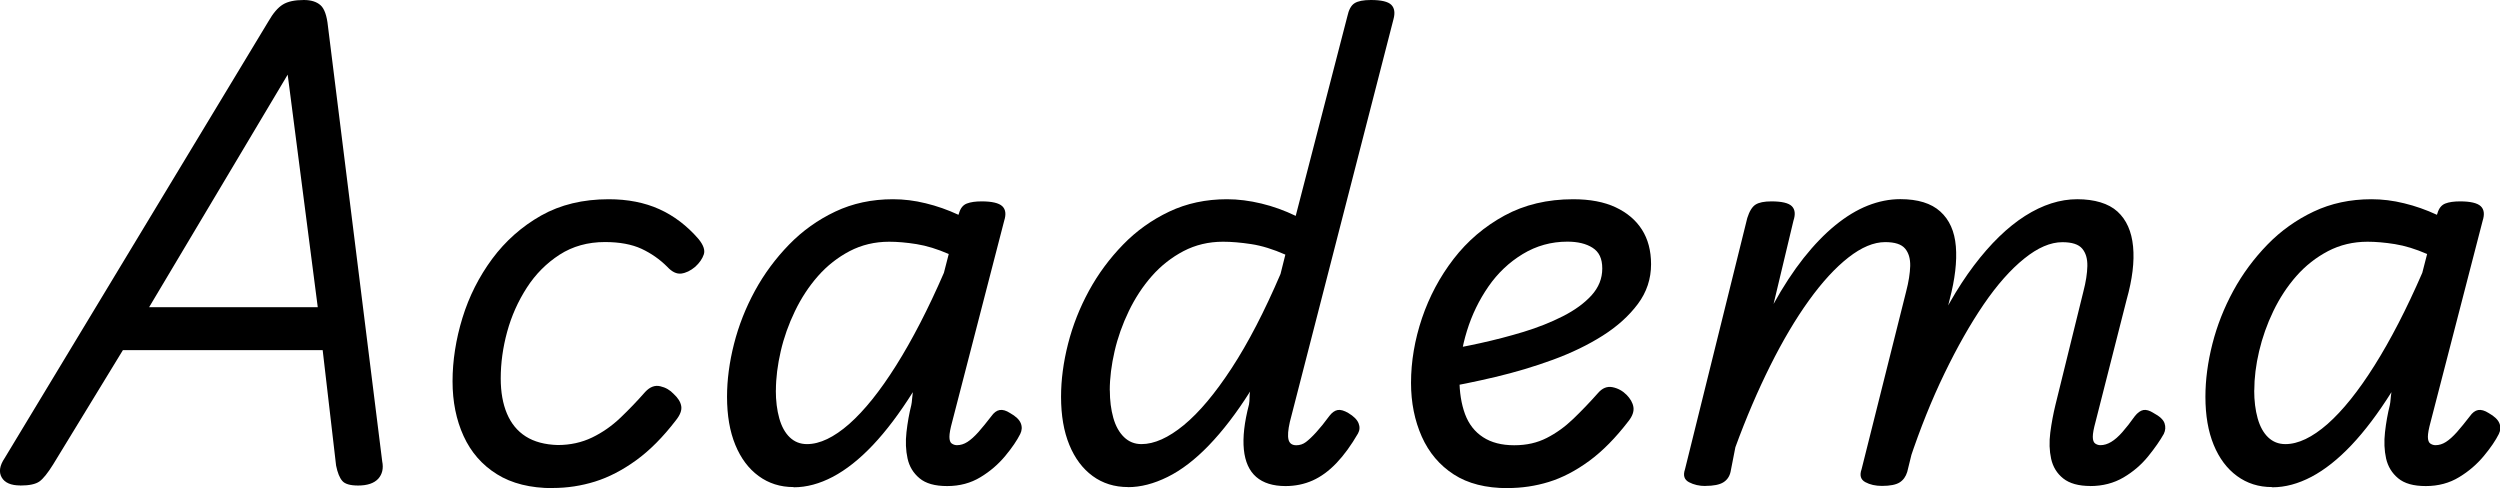 <?xml version="1.0" encoding="UTF-8"?>
<svg id="Layer_1" xmlns="http://www.w3.org/2000/svg" version="1.1" viewBox="0 0 325.88 63.63">
  <!-- Generator: Adobe Illustrator 29.7.1, SVG Export Plug-In . SVG Version: 2.1.1 Build 8)  -->
  <defs>
    <style>
      .st0 {
        isolation: isolate;
      }
    </style>
  </defs>
  <g class="st0">
    <path d="M2.64,63.28c-1.21,0-2.02-.35-2.42-1.05-.4-.7-.27-1.54.39-2.52L34.98,2.8c.61-1.07,1.24-1.81,1.89-2.21.65-.4,1.56-.59,2.73-.59.93,0,1.66.22,2.17.67.51.44.84,1.37.98,2.76l7.07,56.7c.19.93.01,1.69-.52,2.28-.54.58-1.41.88-2.62.88-1.03,0-1.72-.2-2.06-.6-.35-.4-.62-1.06-.81-2l-1.75-15.05h-26.04l-9.1,14.91c-.7,1.12-1.29,1.86-1.78,2.21-.49.35-1.32.53-2.49.53ZM19.44,40.04h21.98l-3.92-30.31-18.06,30.31Z"/>
    <path d="M72.08,63.63c-2.94,0-5.38-.61-7.31-1.82-1.94-1.21-3.38-2.87-4.34-4.97-.96-2.1-1.44-4.48-1.44-7.14s.43-5.46,1.29-8.26c.86-2.8,2.16-5.37,3.88-7.7,1.73-2.33,3.85-4.21,6.37-5.64,2.52-1.42,5.46-2.13,8.82-2.13,2.47,0,4.67.43,6.58,1.29,1.91.86,3.62,2.16,5.11,3.88.65.79.89,1.47.7,2.03-.19.56-.56,1.1-1.12,1.61-.61.51-1.21.8-1.82.88-.61.07-1.21-.22-1.82-.88-.98-.98-2.1-1.76-3.36-2.35-1.26-.58-2.85-.88-4.76-.88-2.24,0-4.21.55-5.92,1.65-1.7,1.1-3.13,2.53-4.27,4.3-1.14,1.77-2,3.69-2.56,5.74-.56,2.05-.84,4.08-.84,6.09,0,1.77.27,3.3.81,4.58.54,1.28,1.35,2.28,2.45,2.98,1.1.7,2.49,1.07,4.17,1.12,1.63,0,3.13-.33,4.48-.98,1.35-.65,2.59-1.52,3.71-2.59,1.12-1.07,2.19-2.19,3.22-3.36.61-.65,1.26-.9,1.96-.73.7.16,1.28.5,1.75,1.01.56.51.89,1.04.98,1.58.09.54-.14,1.15-.7,1.85-1.68,2.19-3.41,3.93-5.18,5.21-1.77,1.28-3.56,2.21-5.35,2.77-1.8.56-3.63.84-5.5.84Z"/>
    <path d="M103.44,63.49c-1.73,0-3.24-.48-4.55-1.44-1.31-.96-2.32-2.31-3.04-4.06-.72-1.75-1.08-3.84-1.08-6.27,0-2.19.3-4.49.91-6.89.61-2.4,1.52-4.71,2.73-6.93,1.21-2.22,2.7-4.22,4.45-6.02,1.75-1.8,3.76-3.23,6.02-4.3,2.26-1.07,4.77-1.61,7.52-1.61,1.4,0,2.82.17,4.27.53,1.45.35,2.87.85,4.27,1.5l.07-.21c.19-.65.52-1.07,1.02-1.26s1.13-.28,1.92-.28c1.35,0,2.25.21,2.7.63.44.42.52,1.05.25,1.89l-6.79,26.25c-.23.84-.35,1.48-.35,1.92s.1.74.31.88c.21.14.43.21.67.21.47,0,.92-.14,1.36-.42.44-.28.92-.71,1.44-1.29.51-.58,1.07-1.27,1.68-2.06.33-.47.69-.74,1.08-.81.4-.07.85.06,1.36.39.75.42,1.21.86,1.4,1.33.19.47.16.93-.07,1.4-.42.84-1.07,1.8-1.96,2.87-.89,1.07-1.96,2-3.22,2.76-1.26.77-2.71,1.16-4.34,1.16s-2.79-.34-3.6-1.01c-.82-.68-1.34-1.54-1.57-2.59-.23-1.05-.28-2.19-.14-3.43.14-1.24.35-2.42.63-3.53.05-.23.08-.49.1-.77.02-.28.06-.58.1-.91-1.73,2.75-3.46,5.05-5.21,6.9s-3.49,3.22-5.21,4.13c-1.73.91-3.43,1.37-5.11,1.37ZM101.13,50.89c0,1.35.15,2.57.45,3.64.3,1.07.76,1.9,1.37,2.48.61.58,1.35.88,2.24.88,1.68,0,3.51-.88,5.5-2.62,1.98-1.75,4.02-4.29,6.12-7.63,2.1-3.34,4.18-7.36,6.23-12.08l.63-2.45c-1.49-.65-2.89-1.08-4.2-1.29-1.31-.21-2.5-.31-3.57-.31-1.87,0-3.58.41-5.14,1.22-1.56.82-2.94,1.9-4.13,3.25-1.19,1.35-2.19,2.88-3.01,4.58-.82,1.7-1.44,3.44-1.85,5.22s-.63,3.48-.63,5.11Z"/>
    <path d="M147.05,63.49c-1.77,0-3.31-.48-4.62-1.44-1.31-.96-2.32-2.31-3.04-4.06-.72-1.75-1.08-3.84-1.08-6.27,0-2.19.3-4.49.91-6.89.61-2.4,1.52-4.71,2.73-6.93,1.21-2.22,2.7-4.22,4.45-6.02,1.75-1.8,3.76-3.23,6.02-4.3,2.26-1.07,4.77-1.61,7.52-1.61,1.45,0,2.94.19,4.48.56,1.54.37,3.03.91,4.48,1.61l6.72-25.97c.19-.89.5-1.47.95-1.75.44-.28,1.15-.42,2.13-.42,1.35,0,2.24.21,2.66.63s.51,1.05.28,1.89l-13.51,52.5c-.23,1.03-.29,1.79-.17,2.28.12.49.46.74,1.01.74.47,0,.89-.14,1.26-.42.37-.28.82-.7,1.33-1.26.51-.56,1.1-1.28,1.75-2.17.33-.42.68-.67,1.05-.74.37-.07.84.06,1.4.39.7.42,1.14.86,1.33,1.33.19.47.16.91-.07,1.33-.89,1.54-1.82,2.82-2.8,3.85-.98,1.03-2.02,1.79-3.11,2.28-1.1.49-2.28.73-3.54.73-1.63,0-2.91-.4-3.82-1.19s-1.45-1.98-1.61-3.57c-.16-1.59.06-3.55.67-5.88.05-.28.07-.57.07-.88s.02-.57.07-.8c-1.77,2.8-3.56,5.13-5.36,7-1.8,1.87-3.59,3.24-5.39,4.13-1.8.89-3.51,1.33-5.15,1.33ZM144.67,50.89c0,1.31.15,2.5.45,3.57.3,1.07.77,1.91,1.4,2.52.63.61,1.39.91,2.27.91,1.68,0,3.52-.83,5.53-2.48,2.01-1.66,4.08-4.13,6.23-7.42,2.15-3.29,4.27-7.38,6.37-12.28l.63-2.52c-1.59-.7-3.07-1.16-4.45-1.37-1.38-.21-2.6-.31-3.68-.31-1.87,0-3.58.41-5.14,1.22-1.56.82-2.94,1.9-4.13,3.25-1.19,1.35-2.19,2.88-3.01,4.58-.82,1.7-1.44,3.44-1.85,5.22s-.63,3.48-.63,5.11Z"/>
    <path d="M196.54,63.63c-2.85,0-5.19-.59-7.04-1.79-1.84-1.19-3.23-2.83-4.17-4.93-.93-2.1-1.4-4.43-1.4-7,0-2.8.48-5.61,1.43-8.44.96-2.82,2.33-5.4,4.13-7.73,1.8-2.33,4-4.21,6.62-5.64,2.61-1.42,5.6-2.13,8.96-2.13,2.19,0,4.04.35,5.53,1.05,1.49.7,2.64,1.67,3.43,2.91.79,1.24,1.19,2.74,1.19,4.51,0,1.91-.57,3.64-1.72,5.18s-2.67,2.92-4.58,4.13c-1.91,1.21-4.08,2.26-6.51,3.15-2.43.89-4.92,1.63-7.49,2.24-2.57.61-5.09,1.12-7.56,1.54l.42-4.97c1.54-.23,3.27-.56,5.18-.98,1.91-.42,3.79-.91,5.64-1.47,1.84-.56,3.55-1.24,5.11-2.03,1.56-.79,2.81-1.7,3.75-2.73.93-1.03,1.4-2.19,1.4-3.5s-.42-2.16-1.26-2.7c-.84-.54-1.94-.8-3.29-.8-2.1,0-4.04.54-5.81,1.61-1.77,1.07-3.27,2.49-4.48,4.24-1.21,1.75-2.15,3.67-2.8,5.78-.65,2.1-.98,4.18-.98,6.23,0,1.77.25,3.31.73,4.62.49,1.31,1.27,2.31,2.35,3.01,1.07.7,2.43,1.05,4.06,1.05s3-.32,4.24-.95c1.24-.63,2.39-1.46,3.46-2.49,1.07-1.03,2.15-2.15,3.22-3.36.56-.65,1.19-.91,1.89-.77.7.14,1.31.47,1.82.98s.82,1.05.91,1.61c.09.56-.12,1.17-.63,1.82-1.68,2.19-3.39,3.93-5.14,5.21-1.75,1.28-3.5,2.19-5.25,2.73-1.75.54-3.54.8-5.36.8Z"/>
    <path d="M222.3,63.35c-.79,0-1.5-.16-2.13-.49s-.8-.89-.53-1.68l8.12-32.76c.28-.89.64-1.47,1.08-1.75.44-.28,1.13-.42,2.07-.42,1.35,0,2.24.21,2.66.63.42.42.49,1.05.21,1.89l-2.59,10.85c1.26-2.29,2.57-4.28,3.92-5.99,1.35-1.7,2.73-3.13,4.13-4.27,1.4-1.14,2.81-2,4.23-2.56,1.42-.56,2.83-.84,4.24-.84,2.29,0,4.03.54,5.21,1.61,1.19,1.07,1.87,2.59,2.03,4.55.16,1.96-.11,4.27-.81,6.93l-5.53,22.47c-.19.61-.51,1.06-.98,1.36-.47.3-1.24.46-2.31.46-.84,0-1.56-.16-2.17-.49-.61-.33-.77-.89-.49-1.68l5.81-23.17c.33-1.26.5-2.37.53-3.33.02-.96-.2-1.71-.67-2.27-.47-.56-1.33-.84-2.59-.84-1.49,0-3.09.67-4.79,2-1.7,1.33-3.42,3.2-5.15,5.6-1.73,2.4-3.41,5.24-5.04,8.5-1.63,3.27-3.15,6.81-4.55,10.64l-.63,3.22c-.14.61-.46,1.06-.95,1.36-.49.3-1.27.46-2.34.46ZM272.49,63.35c-1.54,0-2.72-.33-3.54-.98-.82-.65-1.34-1.5-1.58-2.56-.23-1.05-.27-2.19-.11-3.43.16-1.24.39-2.44.67-3.6l3.64-14.77c.33-1.26.5-2.37.52-3.33.02-.96-.2-1.71-.67-2.27-.47-.56-1.33-.84-2.59-.84-1.54,0-3.2.71-4.97,2.14-1.77,1.42-3.54,3.42-5.29,5.98-1.75,2.57-3.45,5.57-5.11,9-1.66,3.43-3.16,7.17-4.52,11.24h-2.66c1.45-5.55,3.1-10.44,4.97-14.67,1.87-4.22,3.88-7.77,6.05-10.64,2.17-2.87,4.4-5.03,6.68-6.48,2.29-1.45,4.55-2.17,6.79-2.17s4.08.54,5.25,1.61c1.17,1.07,1.84,2.59,2.03,4.55.19,1.96-.09,4.27-.84,6.93l-4.06,15.96c-.23.84-.35,1.48-.35,1.92s.11.74.32.88c.21.14.43.21.67.21.47,0,.93-.14,1.4-.42.47-.28.96-.71,1.47-1.29.51-.58,1.05-1.27,1.61-2.06.37-.47.75-.74,1.12-.81.37-.07.82.06,1.33.39.79.42,1.27.86,1.43,1.33.16.47.13.93-.1,1.4-.47.84-1.14,1.81-2.03,2.91-.89,1.1-1.96,2.02-3.22,2.76s-2.71,1.12-4.34,1.12Z"/>
    <path d="M296.15,63.49c-1.73,0-3.24-.48-4.55-1.44-1.31-.96-2.32-2.31-3.04-4.06-.72-1.75-1.08-3.84-1.08-6.27,0-2.19.3-4.49.91-6.89.61-2.4,1.52-4.71,2.73-6.93,1.21-2.22,2.7-4.22,4.45-6.02,1.75-1.8,3.76-3.23,6.02-4.3,2.26-1.07,4.77-1.61,7.53-1.61,1.4,0,2.82.17,4.27.53,1.45.35,2.87.85,4.27,1.5l.07-.21c.19-.65.53-1.07,1.02-1.26s1.13-.28,1.92-.28c1.35,0,2.25.21,2.7.63.44.42.52,1.05.25,1.89l-6.79,26.25c-.23.84-.35,1.48-.35,1.92s.11.74.32.88c.21.14.43.21.67.21.47,0,.92-.14,1.36-.42.44-.28.92-.71,1.44-1.29.51-.58,1.07-1.27,1.68-2.06.33-.47.69-.74,1.08-.81.4-.07.85.06,1.37.39.75.42,1.21.86,1.4,1.33.19.47.16.93-.07,1.4-.42.84-1.07,1.8-1.96,2.87-.89,1.07-1.96,2-3.22,2.76-1.26.77-2.71,1.16-4.34,1.16s-2.79-.34-3.6-1.01c-.82-.68-1.34-1.54-1.58-2.59-.23-1.05-.28-2.19-.14-3.43.14-1.24.35-2.42.63-3.53.05-.23.08-.49.1-.77s.06-.58.11-.91c-1.73,2.75-3.46,5.05-5.21,6.9s-3.49,3.22-5.21,4.13c-1.73.91-3.43,1.37-5.11,1.37ZM293.84,50.89c0,1.35.15,2.57.45,3.64s.76,1.9,1.37,2.48c.61.58,1.35.88,2.24.88,1.68,0,3.51-.88,5.5-2.62,1.98-1.75,4.02-4.29,6.12-7.63,2.1-3.34,4.18-7.36,6.23-12.08l.63-2.45c-1.49-.65-2.89-1.08-4.2-1.29-1.31-.21-2.5-.31-3.57-.31-1.87,0-3.58.41-5.14,1.22-1.56.82-2.94,1.9-4.13,3.25-1.19,1.35-2.19,2.88-3.01,4.58-.82,1.7-1.43,3.44-1.85,5.22s-.63,3.48-.63,5.11Z"/>
  </g>
</svg>